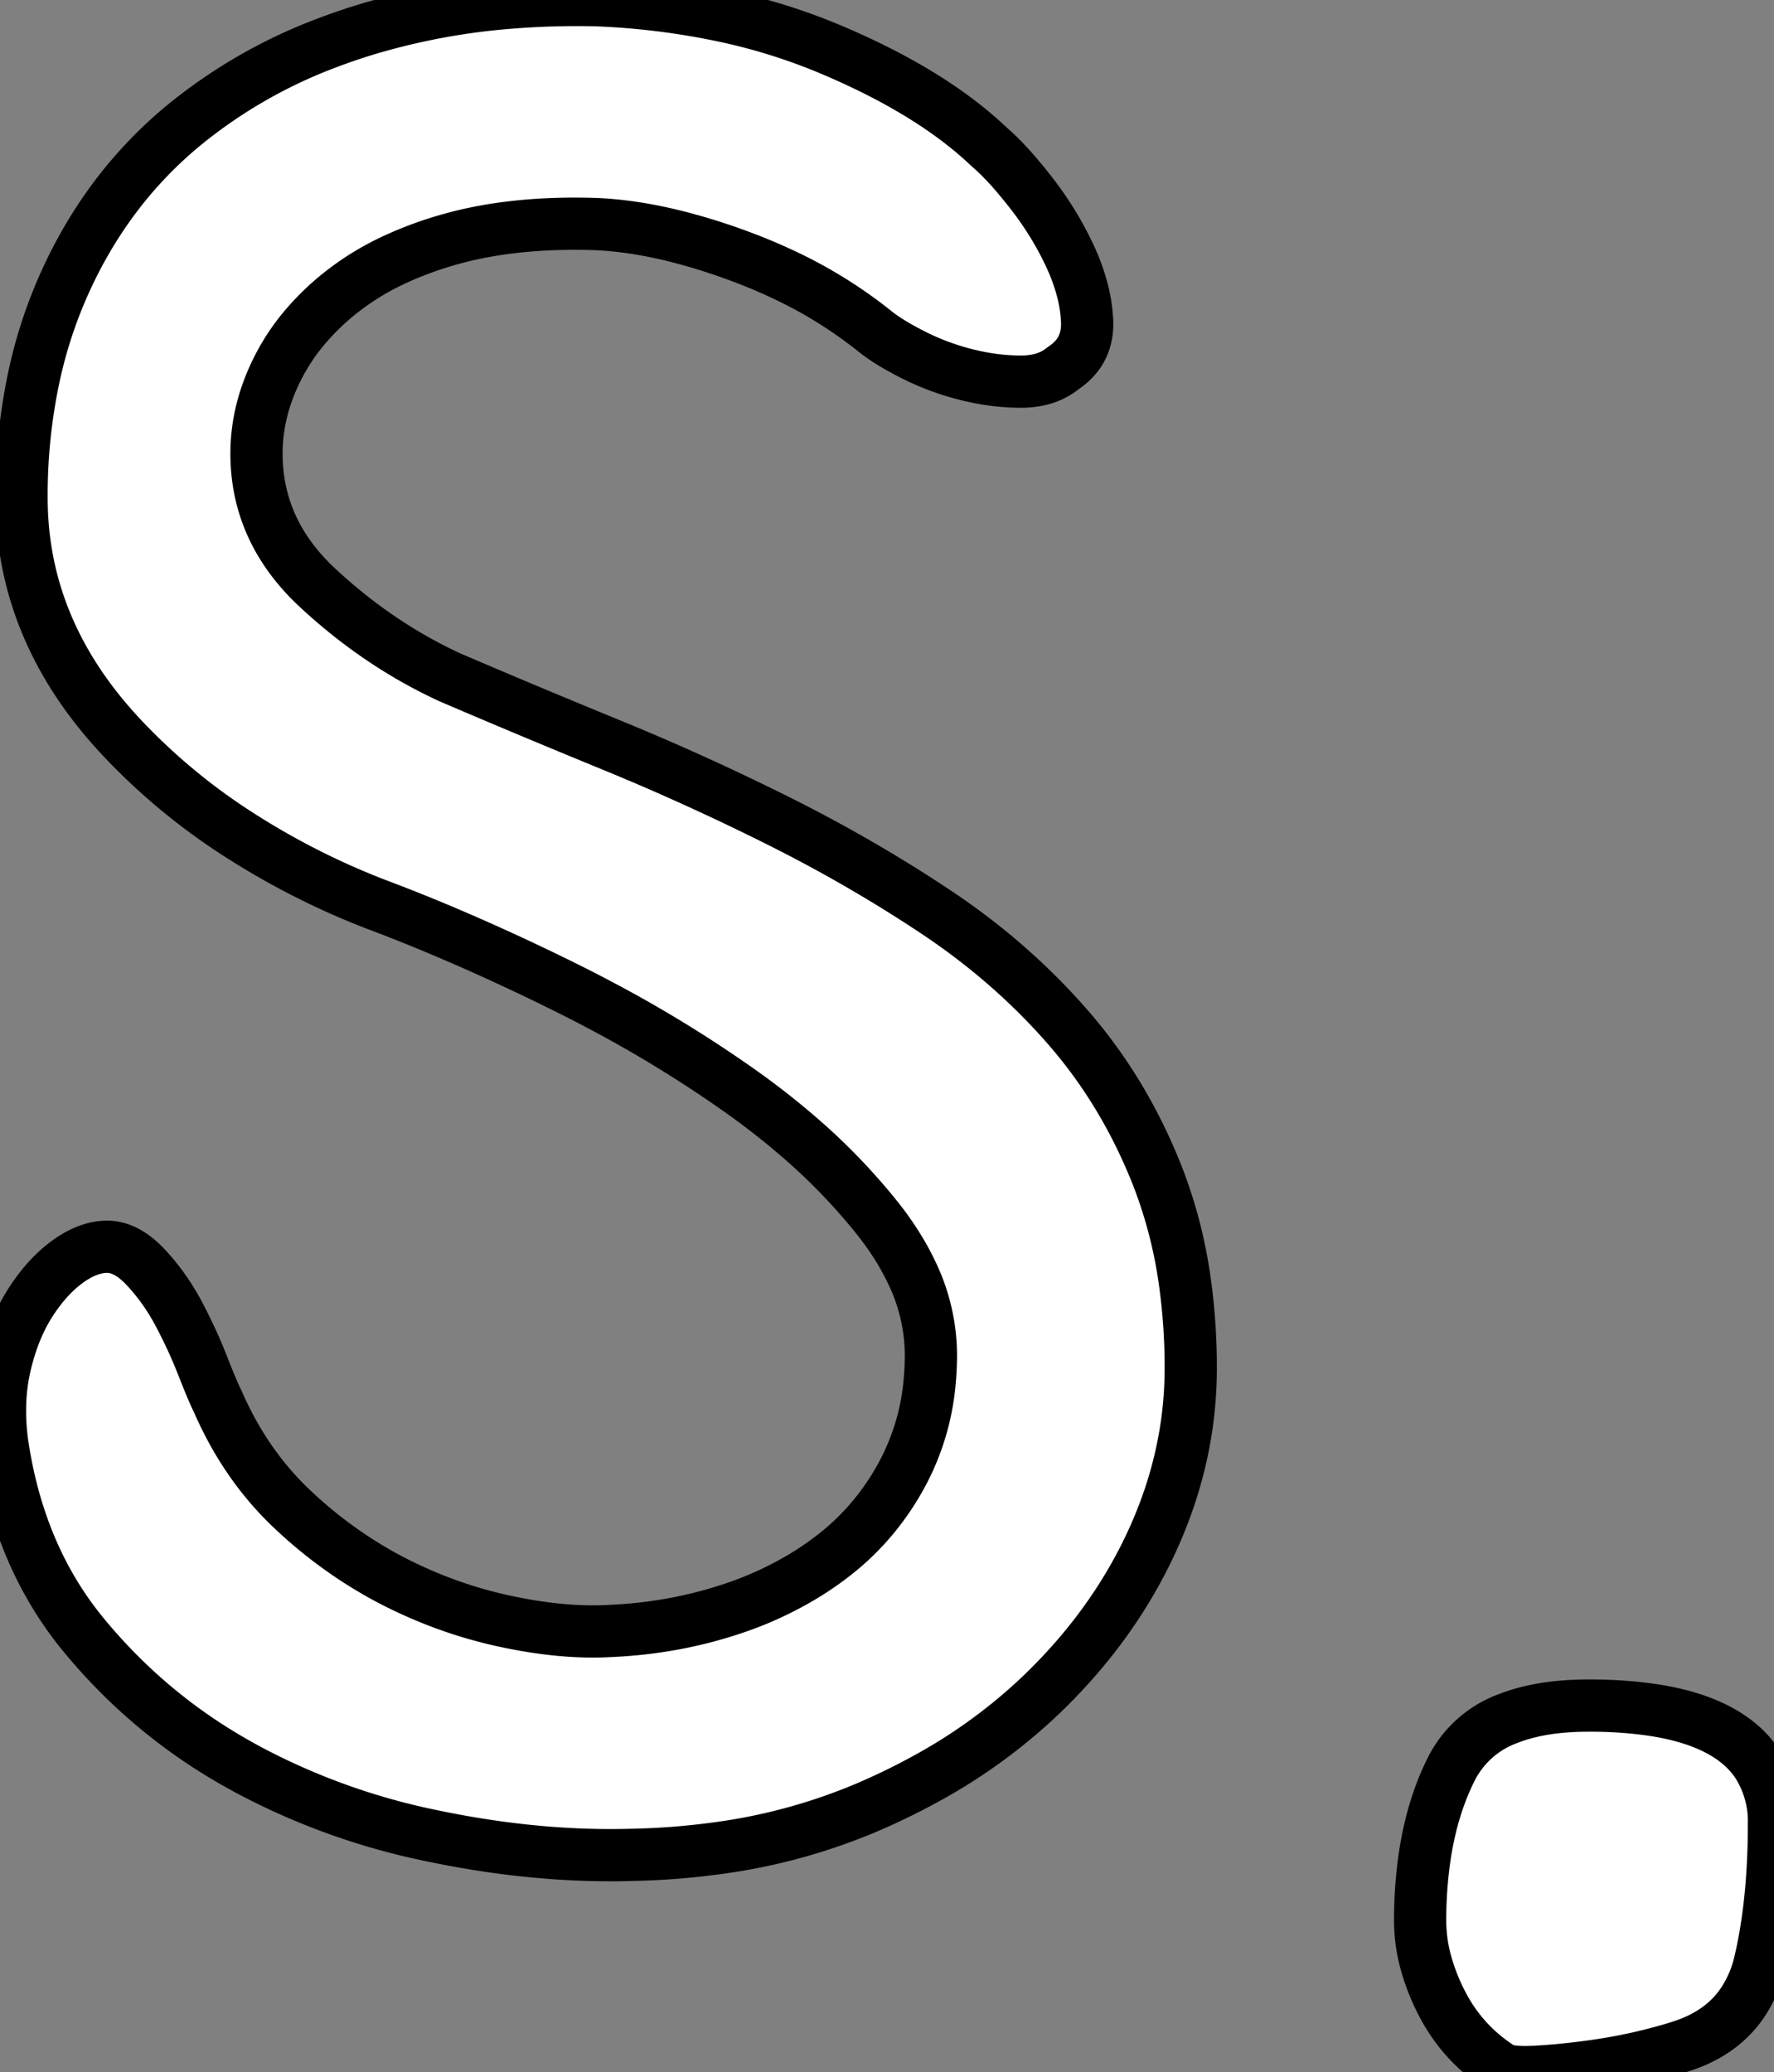 <svg width="32.091" height="37.484" viewBox="0 0 32.091 37.484" xmlns="http://www.w3.org/2000/svg"><rect x="0" y="0" width="32.091" height="37.484" fill="#808080" stroke="none"/><g id="svgGroup" stroke-linecap="round" fill-rule="evenodd" font-size="9pt" stroke="#000000" stroke-width="0.25mm" fill="#ffffff" style="stroke:#000000;stroke-width:0.25mm;fill:#ffffff"><path d="M 0.628 6.75 A 10.268 10.268 0 0 0 0.39 9.004 Q 0.39 11.404 2.19 13.329 A 11.217 11.217 0 0 0 4.097 14.952 A 13.714 13.714 0 0 0 6.79 16.354 Q 8.39 16.954 10.165 17.829 A 26.206 26.206 0 0 1 10.927 18.22 A 22.854 22.854 0 0 1 13.415 19.754 A 13.812 13.812 0 0 1 14.451 20.566 A 11.032 11.032 0 0 1 15.865 22.029 A 6.212 6.212 0 0 1 15.913 22.09 Q 16.268 22.548 16.487 23.009 A 3.456 3.456 0 0 1 16.84 24.504 A 5.259 5.259 0 0 1 16.82 24.962 A 4.328 4.328 0 0 1 16.365 26.579 Q 15.89 27.504 15.09 28.129 A 5.655 5.655 0 0 1 14.607 28.467 A 6.357 6.357 0 0 1 13.24 29.104 Q 12.19 29.454 11.04 29.504 A 5.377 5.377 0 0 1 10.724 29.513 Q 9.999 29.513 9.14 29.329 Q 8.09 29.104 7.115 28.604 A 7.448 7.448 0 0 1 6.873 28.474 A 8.051 8.051 0 0 1 5.29 27.304 Q 4.44 26.504 3.94 25.354 Q 3.865 25.204 3.748 24.913 A 18.24 18.24 0 0 1 3.665 24.704 A 8.05 8.05 0 0 0 3.548 24.42 A 9.436 9.436 0 0 0 3.24 23.779 Q 2.99 23.304 2.64 22.929 A 1.748 1.748 0 0 0 2.498 22.792 Q 2.219 22.554 1.94 22.554 Q 1.59 22.554 1.215 22.829 A 2.369 2.369 0 0 0 0.838 23.178 A 3.171 3.171 0 0 0 0.54 23.579 Q 0.24 24.054 0.09 24.704 Q -0.06 25.354 0.04 26.104 Q 0.34 28.154 1.515 29.579 Q 2.69 31.004 4.29 31.904 A 11.575 11.575 0 0 0 4.491 32.015 A 12.288 12.288 0 0 0 7.79 33.204 Q 9.479 33.56 11.049 33.56 A 13.681 13.681 0 0 0 11.44 33.554 A 13.199 13.199 0 0 0 13 33.431 A 10.485 10.485 0 0 0 15.665 32.704 A 12.068 12.068 0 0 0 16.728 32.189 A 9.864 9.864 0 0 0 18.84 30.654 Q 20.14 29.404 20.84 27.879 Q 21.54 26.354 21.54 24.754 A 11.144 11.144 0 0 0 21.441 23.24 A 8.487 8.487 0 0 0 20.94 21.279 Q 20.34 19.754 19.315 18.579 Q 18.29 17.404 16.94 16.504 Q 15.59 15.604 14.09 14.854 Q 12.59 14.104 11.065 13.479 A 217.508 217.508 0 0 1 10.31 13.168 A 193.439 193.439 0 0 1 8.14 12.254 Q 6.84 11.654 5.74 10.629 Q 4.64 9.604 4.64 8.204 Q 4.64 7.404 5.04 6.629 A 3.794 3.794 0 0 1 5.462 5.984 A 4.512 4.512 0 0 1 6.215 5.254 A 4.872 4.872 0 0 1 7.144 4.694 A 6.615 6.615 0 0 1 8.14 4.329 Q 9.137 4.047 10.396 4.047 A 11.821 11.821 0 0 1 10.79 4.054 Q 11.473 4.084 12.253 4.281 A 11.089 11.089 0 0 1 13.365 4.629 A 9.942 9.942 0 0 1 14.147 4.955 A 8.218 8.218 0 0 1 15.84 6.004 A 2.541 2.541 0 0 0 16.036 6.144 Q 16.245 6.281 16.54 6.429 Q 16.99 6.654 17.49 6.779 A 4.479 4.479 0 0 0 17.677 6.821 A 3.919 3.919 0 0 0 18.465 6.904 A 1.504 1.504 0 0 0 18.774 6.874 A 1.052 1.052 0 0 0 19.24 6.654 A 1.19 1.19 0 0 0 19.292 6.617 Q 19.689 6.321 19.665 5.804 A 2.725 2.725 0 0 0 19.573 5.224 A 3.601 3.601 0 0 0 19.365 4.654 Q 19.09 4.054 18.665 3.504 A 8.9 8.9 0 0 0 18.435 3.219 Q 18.292 3.047 18.157 2.908 A 3.887 3.887 0 0 0 17.89 2.654 A 6.543 6.543 0 0 0 17.354 2.198 Q 16.406 1.472 14.99 0.879 A 10.738 10.738 0 0 0 13.129 0.297 A 13.673 13.673 0 0 0 10.79 0.004 Q 10.028 -0.013 9.306 0.042 A 12.423 12.423 0 0 0 6.64 0.529 A 10.864 10.864 0 0 0 5.945 0.765 A 9.185 9.185 0 0 0 3.34 2.254 Q 1.94 3.404 1.165 5.129 A 8.474 8.474 0 0 0 0.628 6.75 Z M 29.878 30.93 A 7.813 7.813 0 0 0 28.74 30.854 A 5.281 5.281 0 0 0 28.083 30.892 Q 27.636 30.949 27.285 31.087 A 1.861 1.861 0 0 0 26.265 31.979 Q 25.915 32.665 25.778 33.545 A 7.878 7.878 0 0 0 25.69 34.754 A 2.858 2.858 0 0 0 25.796 35.512 A 3.794 3.794 0 0 0 26.065 36.204 Q 26.44 36.954 27.14 37.404 A 0.31 0.31 0 0 0 27.203 37.435 Q 27.373 37.5 27.765 37.479 A 10.934 10.934 0 0 0 28.195 37.448 A 13.793 13.793 0 0 0 28.79 37.379 Q 29.34 37.304 29.84 37.179 Q 30.199 37.089 30.43 37.012 A 2.969 2.969 0 0 0 30.59 36.954 Q 31.184 36.717 31.513 36.241 A 2.198 2.198 0 0 0 31.84 35.479 A 7.925 7.925 0 0 0 31.882 35.288 Q 31.99 34.764 32.042 34.167 A 13.442 13.442 0 0 0 32.09 33.004 A 1.925 1.925 0 0 0 31.783 31.899 Q 31.266 31.135 29.878 30.93 Z" vector-effect="non-scaling-stroke"/></g></svg>